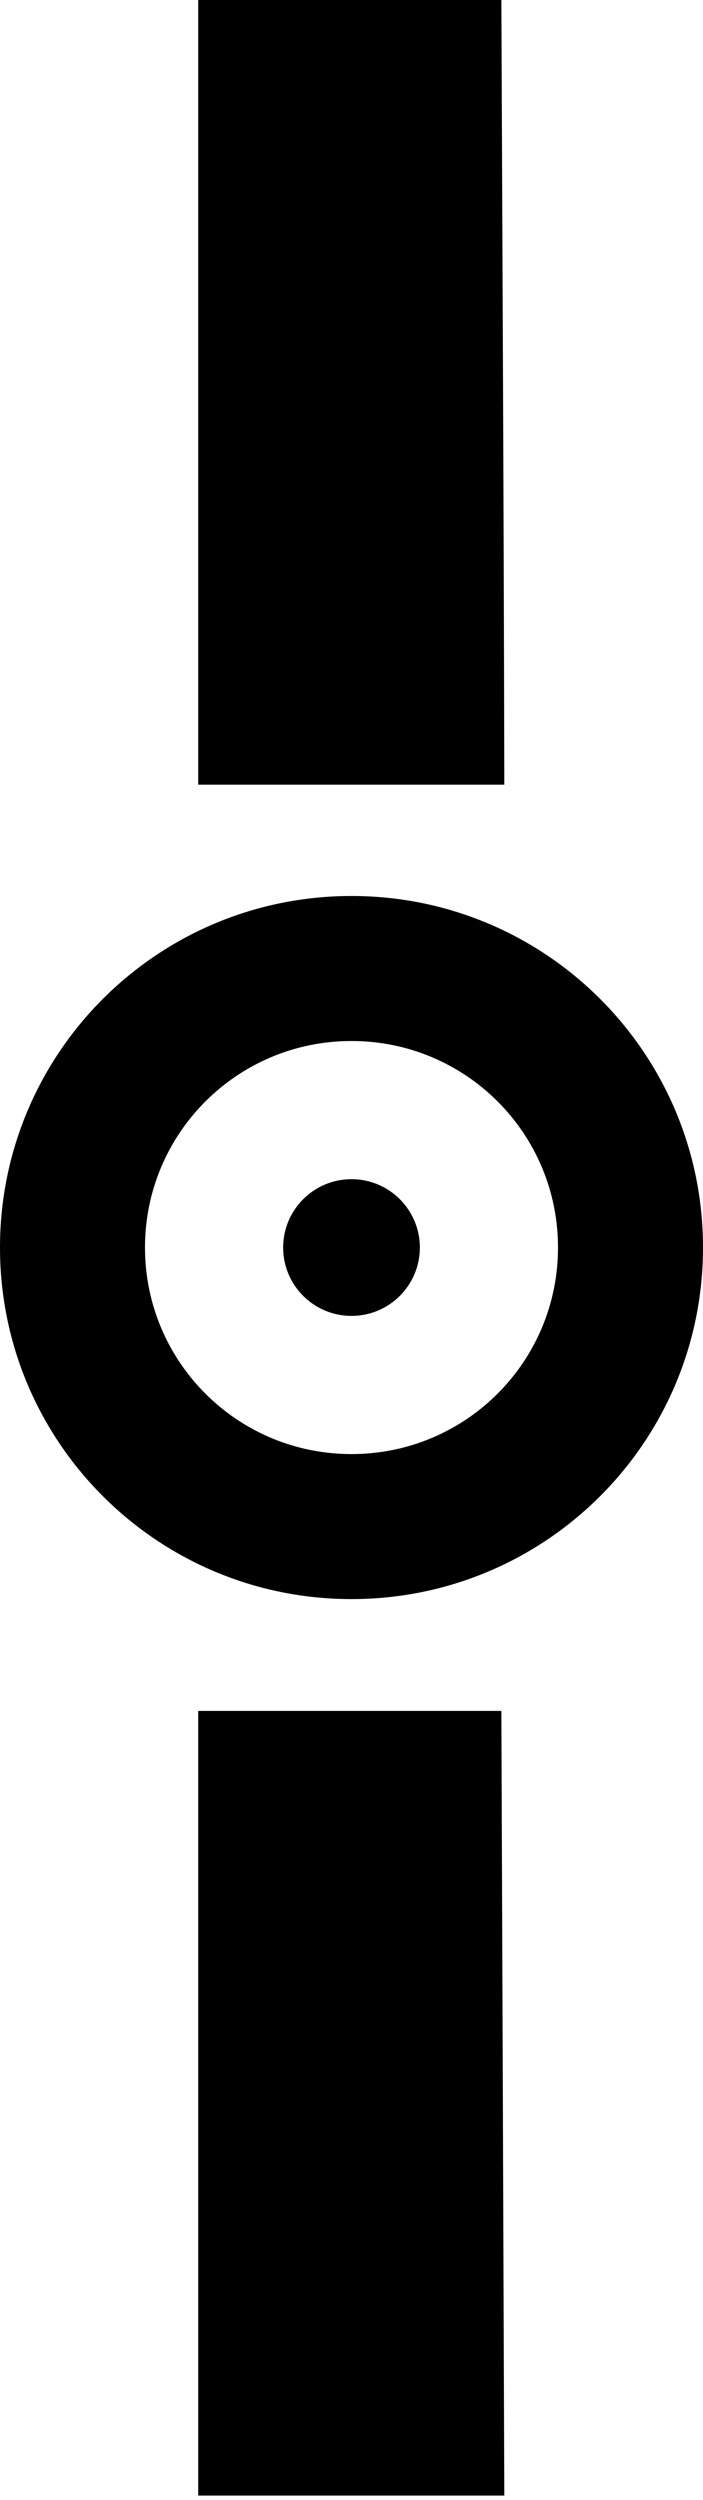 <?xml version="1.0" encoding="utf-8"?>
<!-- Generator: Adobe Illustrator 21.1.0, SVG Export Plug-In . SVG Version: 6.00 Build 0)  -->
<svg version="1.1" id="Layer_2" xmlns="http://www.w3.org/2000/svg" xmlns:xlink="http://www.w3.org/1999/xlink" x="0px" y="0px"
	 viewBox="0 0 144 512" style="enable-background:new 0 0 144 512;" xml:space="preserve">
<g>
	<circle cx="72" cy="255.5" r="14"/>
	<path d="M72,183.5c-39.8,0-72,32.2-72,72s32.2,72,72,72s72-32.2,72-72S111.8,183.5,72,183.5z M72,297.8
		c-23.4,0-42.3-18.9-42.3-42.3c0-23.4,18.9-42.3,42.3-42.3s42.3,18.9,42.3,42.3C114.3,278.9,95.4,297.8,72,297.8z"/>
	<path d="M102.7,0H40.6v160.7h62.7C103.2,105.1,102.9,50.3,102.7,0z"/>
	<path d="M40.6,350.4v160.7h62.7c-0.2-55.6-0.4-110.4-0.6-160.7H40.6z"/>
</g>
</svg>

